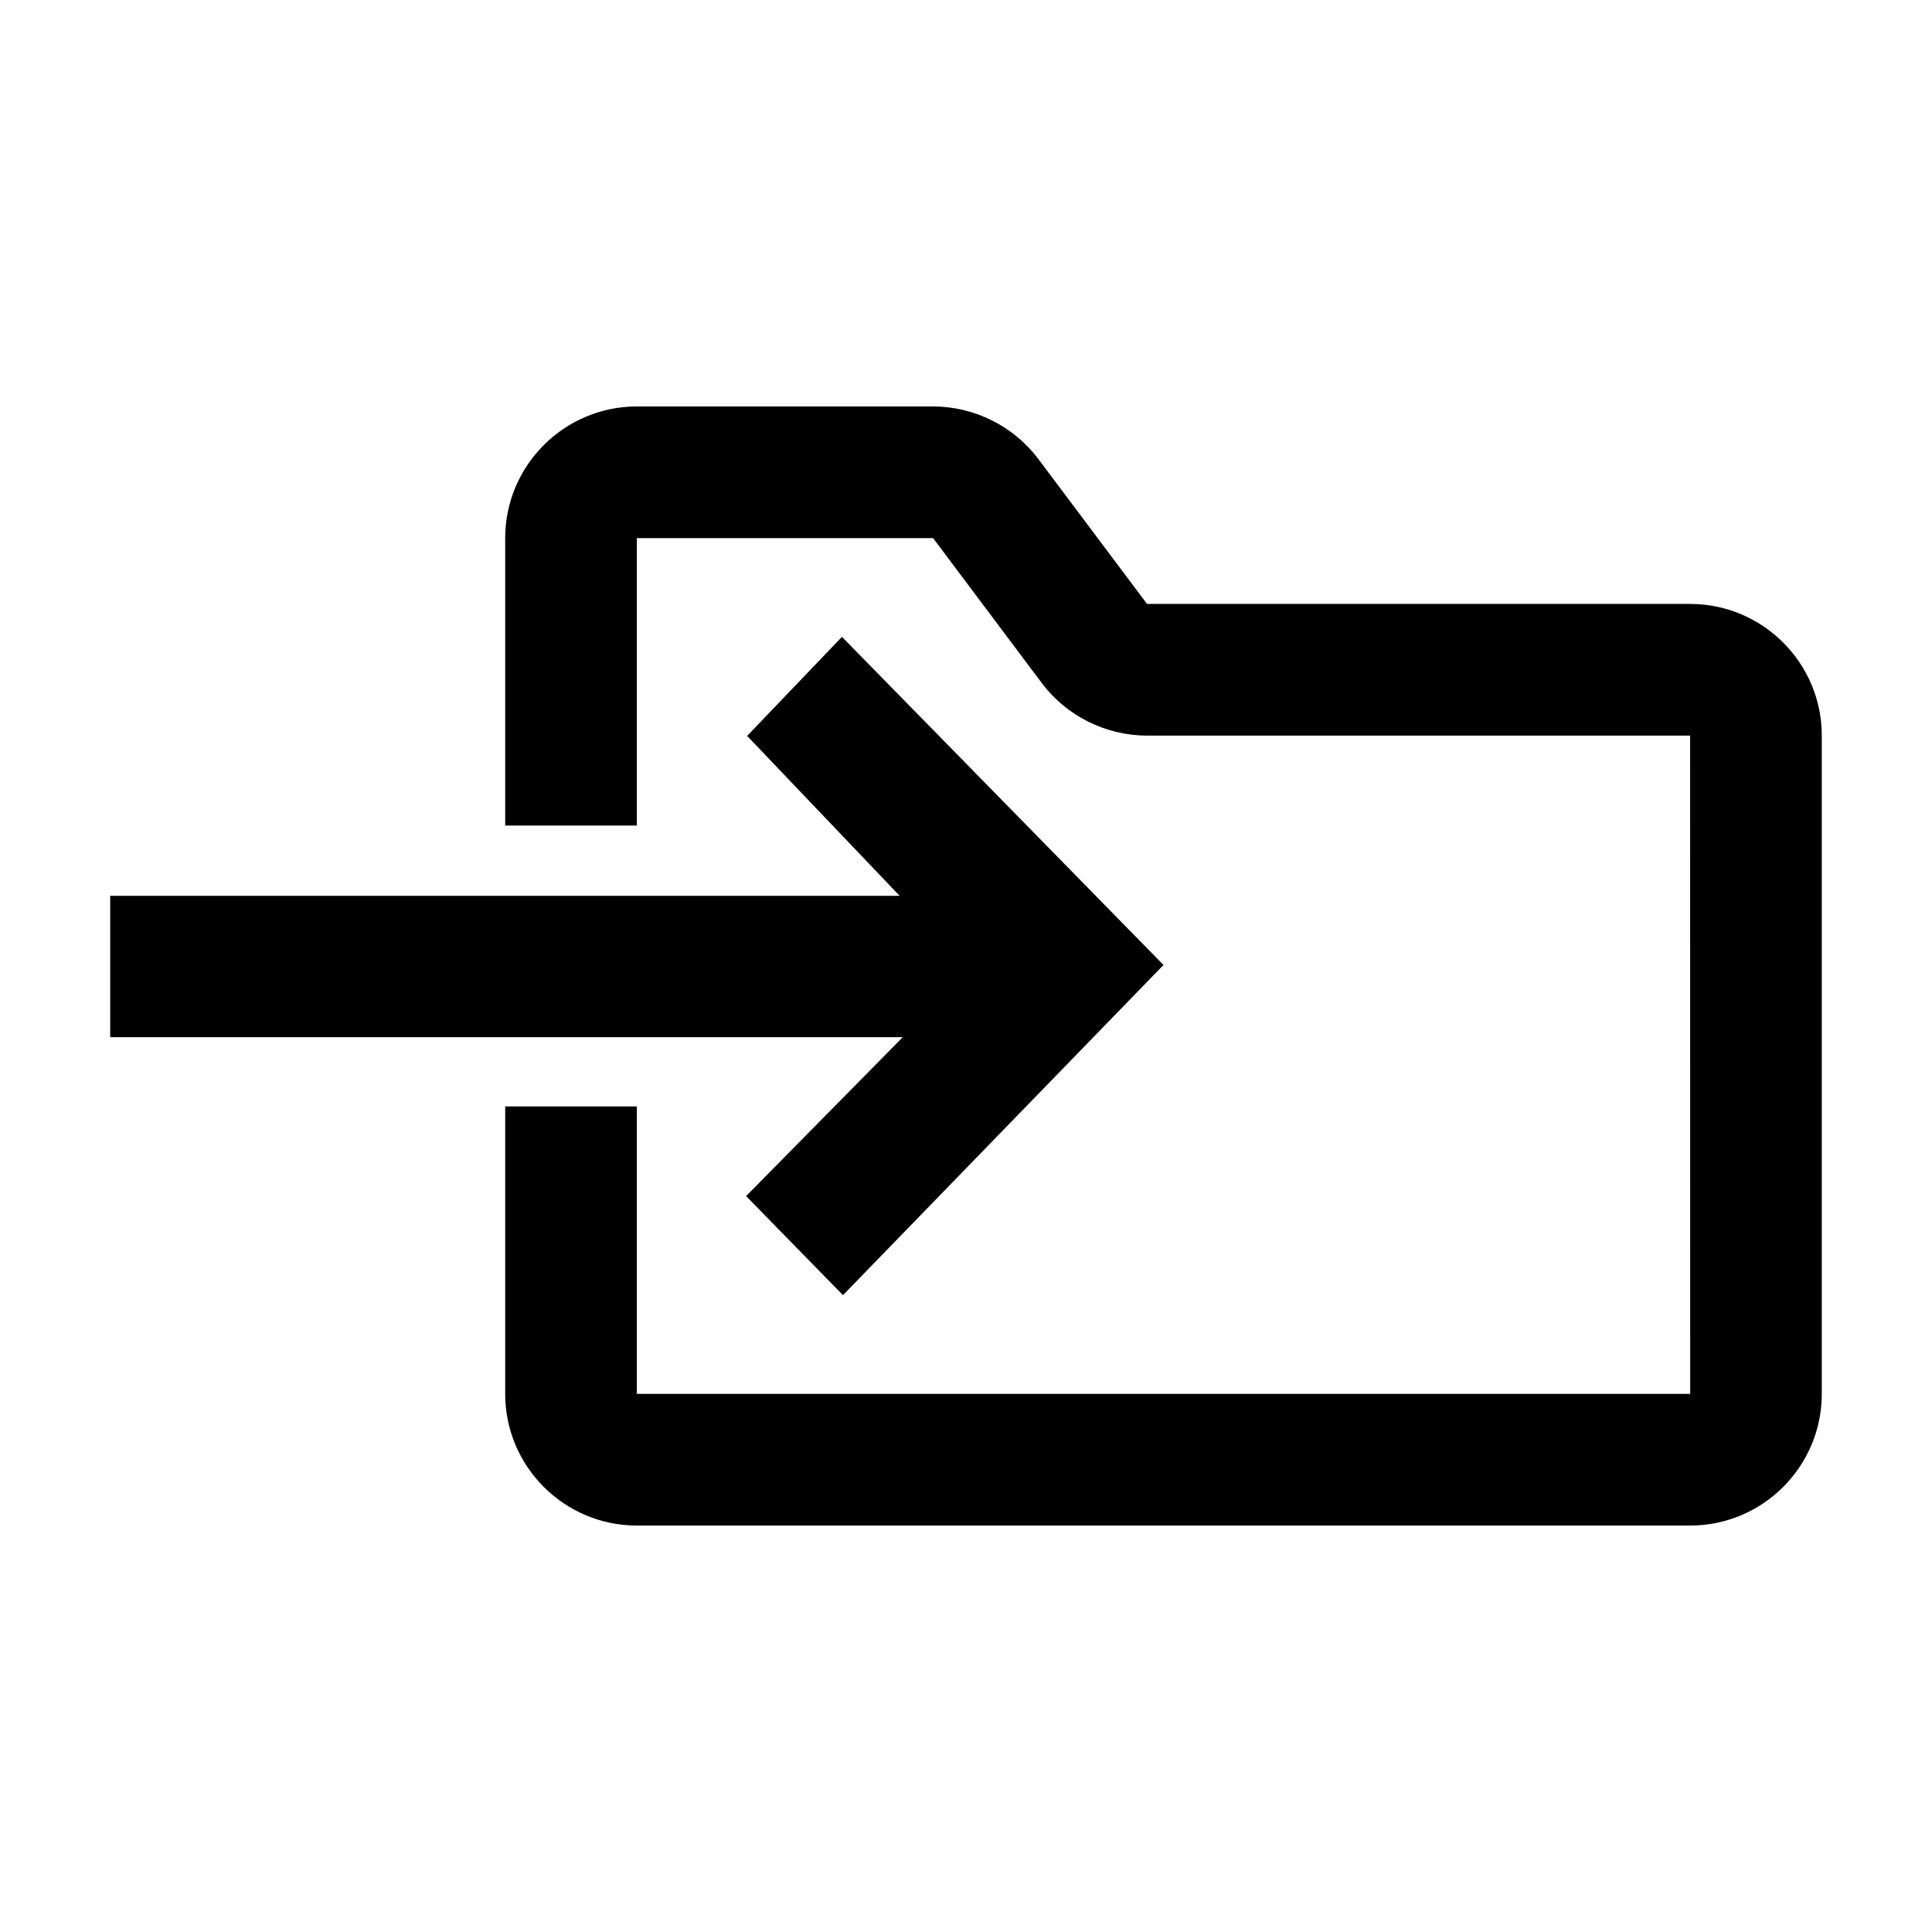 <svg height="642" viewBox="0 0 642 642" width="642" xmlns="http://www.w3.org/2000/svg"><path d="m167.875 367.667h43.75v95.521h350.022l-.022-218.75h-180.469c-13.694 0-26.797-6.541-35-17.5l-36.094-48.125h-98.438v95.521h-43.75v-95.521c0-24.106 19.622-43.75 43.75-43.75h98.438c13.694 0 26.797 6.541 35 17.5l36.094 48.125h180.469c24.128 0 43.75 19.644 43.75 43.75v218.75c0 24.128-19.622 43.75-43.75 43.75h-350c-24.128 0-43.75-19.622-43.75-43.75zm218.75-47.01-106.505 109.718-32.191-32.915 52.054-52.802h-263.358v-46.974h262.33l-50.684-53.143 31.506-32.915z" fill-rule="evenodd"/></svg>